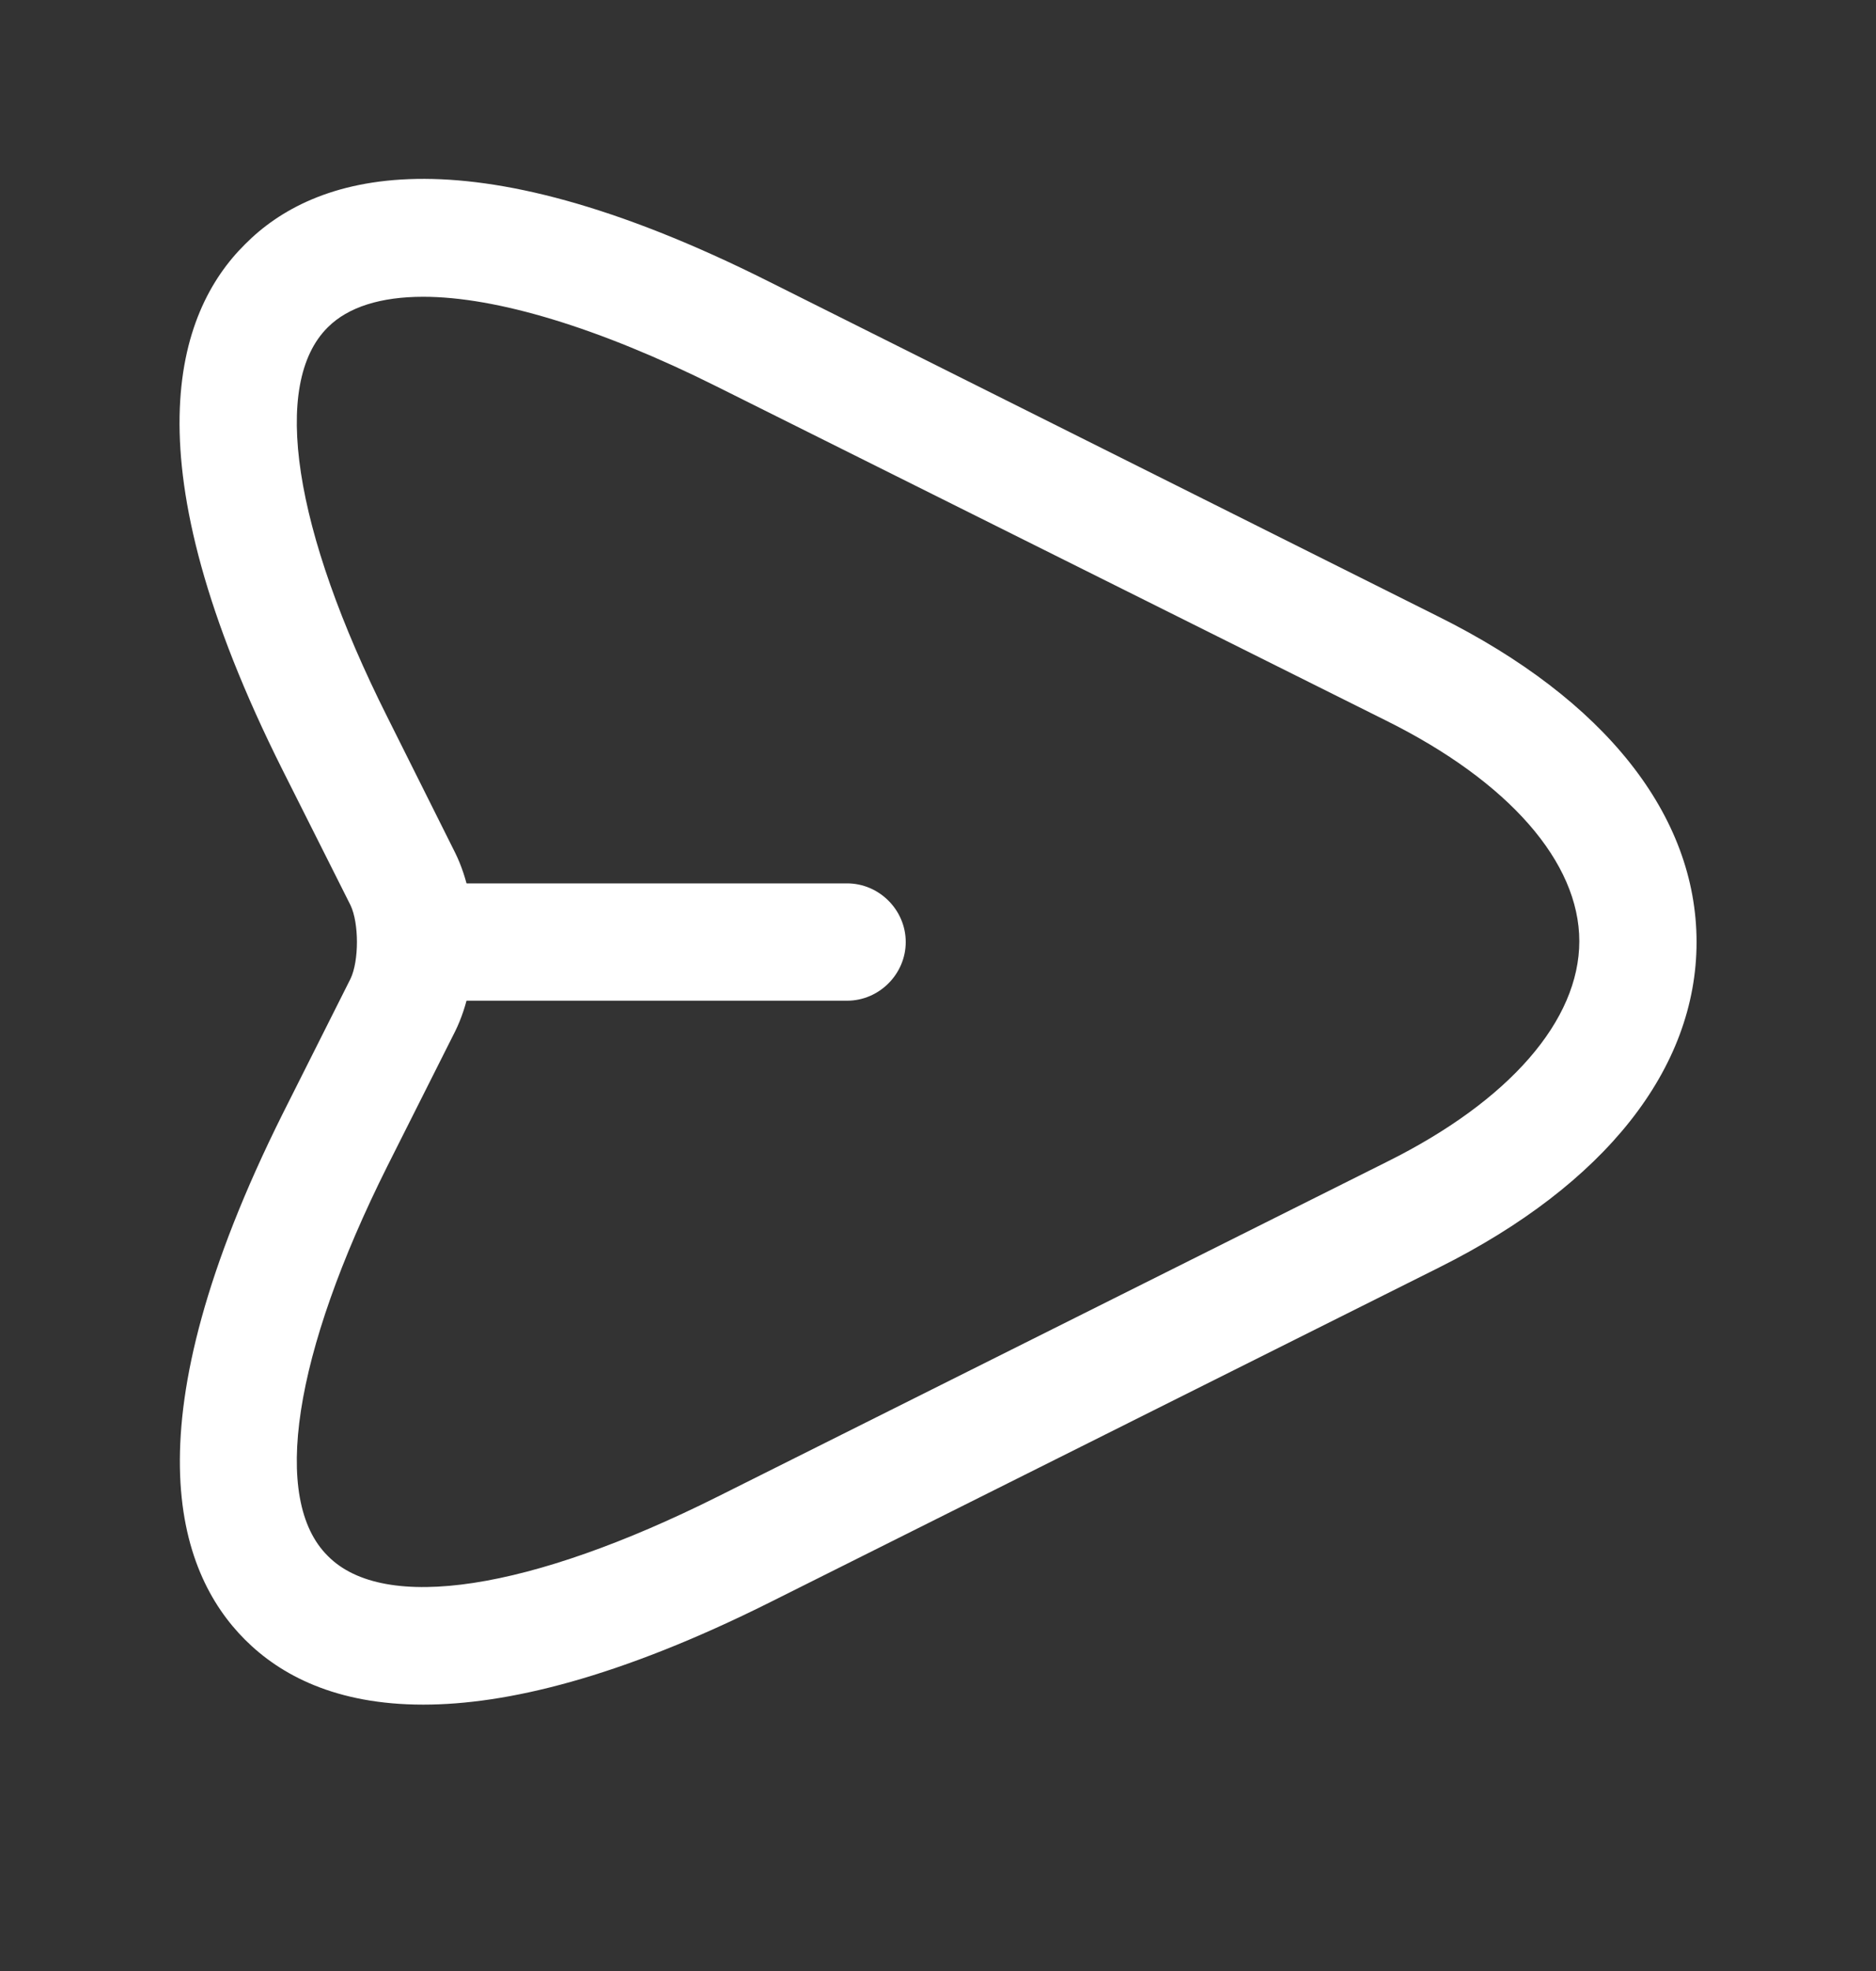 <svg width="20" height="21" viewBox="0 0 20 21" fill="none" xmlns="http://www.w3.org/2000/svg">
<rect x="0" y="0" width="20" height="21" fill="#333333" stroke="none"/>
<path d="M4.512 18.162C3.578 18.162 2.987 17.845 2.612 17.47C1.878 16.737 1.362 15.178 3.012 11.87L3.737 10.428C3.828 10.237 3.828 9.837 3.737 9.645L3.012 8.203C1.353 4.895 1.878 3.328 2.612 2.603C3.337 1.87 4.903 1.345 8.203 3.003L15.336 6.57C17.111 7.453 18.087 8.687 18.087 10.037C18.087 11.387 17.111 12.62 15.345 13.503L8.212 17.07C6.595 17.878 5.395 18.162 4.512 18.162ZM4.512 3.162C4.062 3.162 3.712 3.27 3.495 3.487C2.887 4.087 3.128 5.645 4.128 7.637L4.853 9.087C5.12 9.628 5.12 10.445 4.853 10.987L4.128 12.428C3.128 14.428 2.887 15.978 3.495 16.578C4.095 17.187 5.653 16.945 7.653 15.945L14.787 12.378C16.095 11.728 16.837 10.87 16.837 10.028C16.837 9.187 16.087 8.328 14.778 7.678L7.645 4.12C6.378 3.487 5.287 3.162 4.512 3.162Z" fill="white"/>
<path d="M9.031 10.662H4.531C4.19 10.662 3.906 10.378 3.906 10.037C3.906 9.695 4.19 9.412 4.531 9.412H9.031C9.373 9.412 9.656 9.695 9.656 10.037C9.656 10.378 9.373 10.662 9.031 10.662Z" fill="white"/>
</svg>

